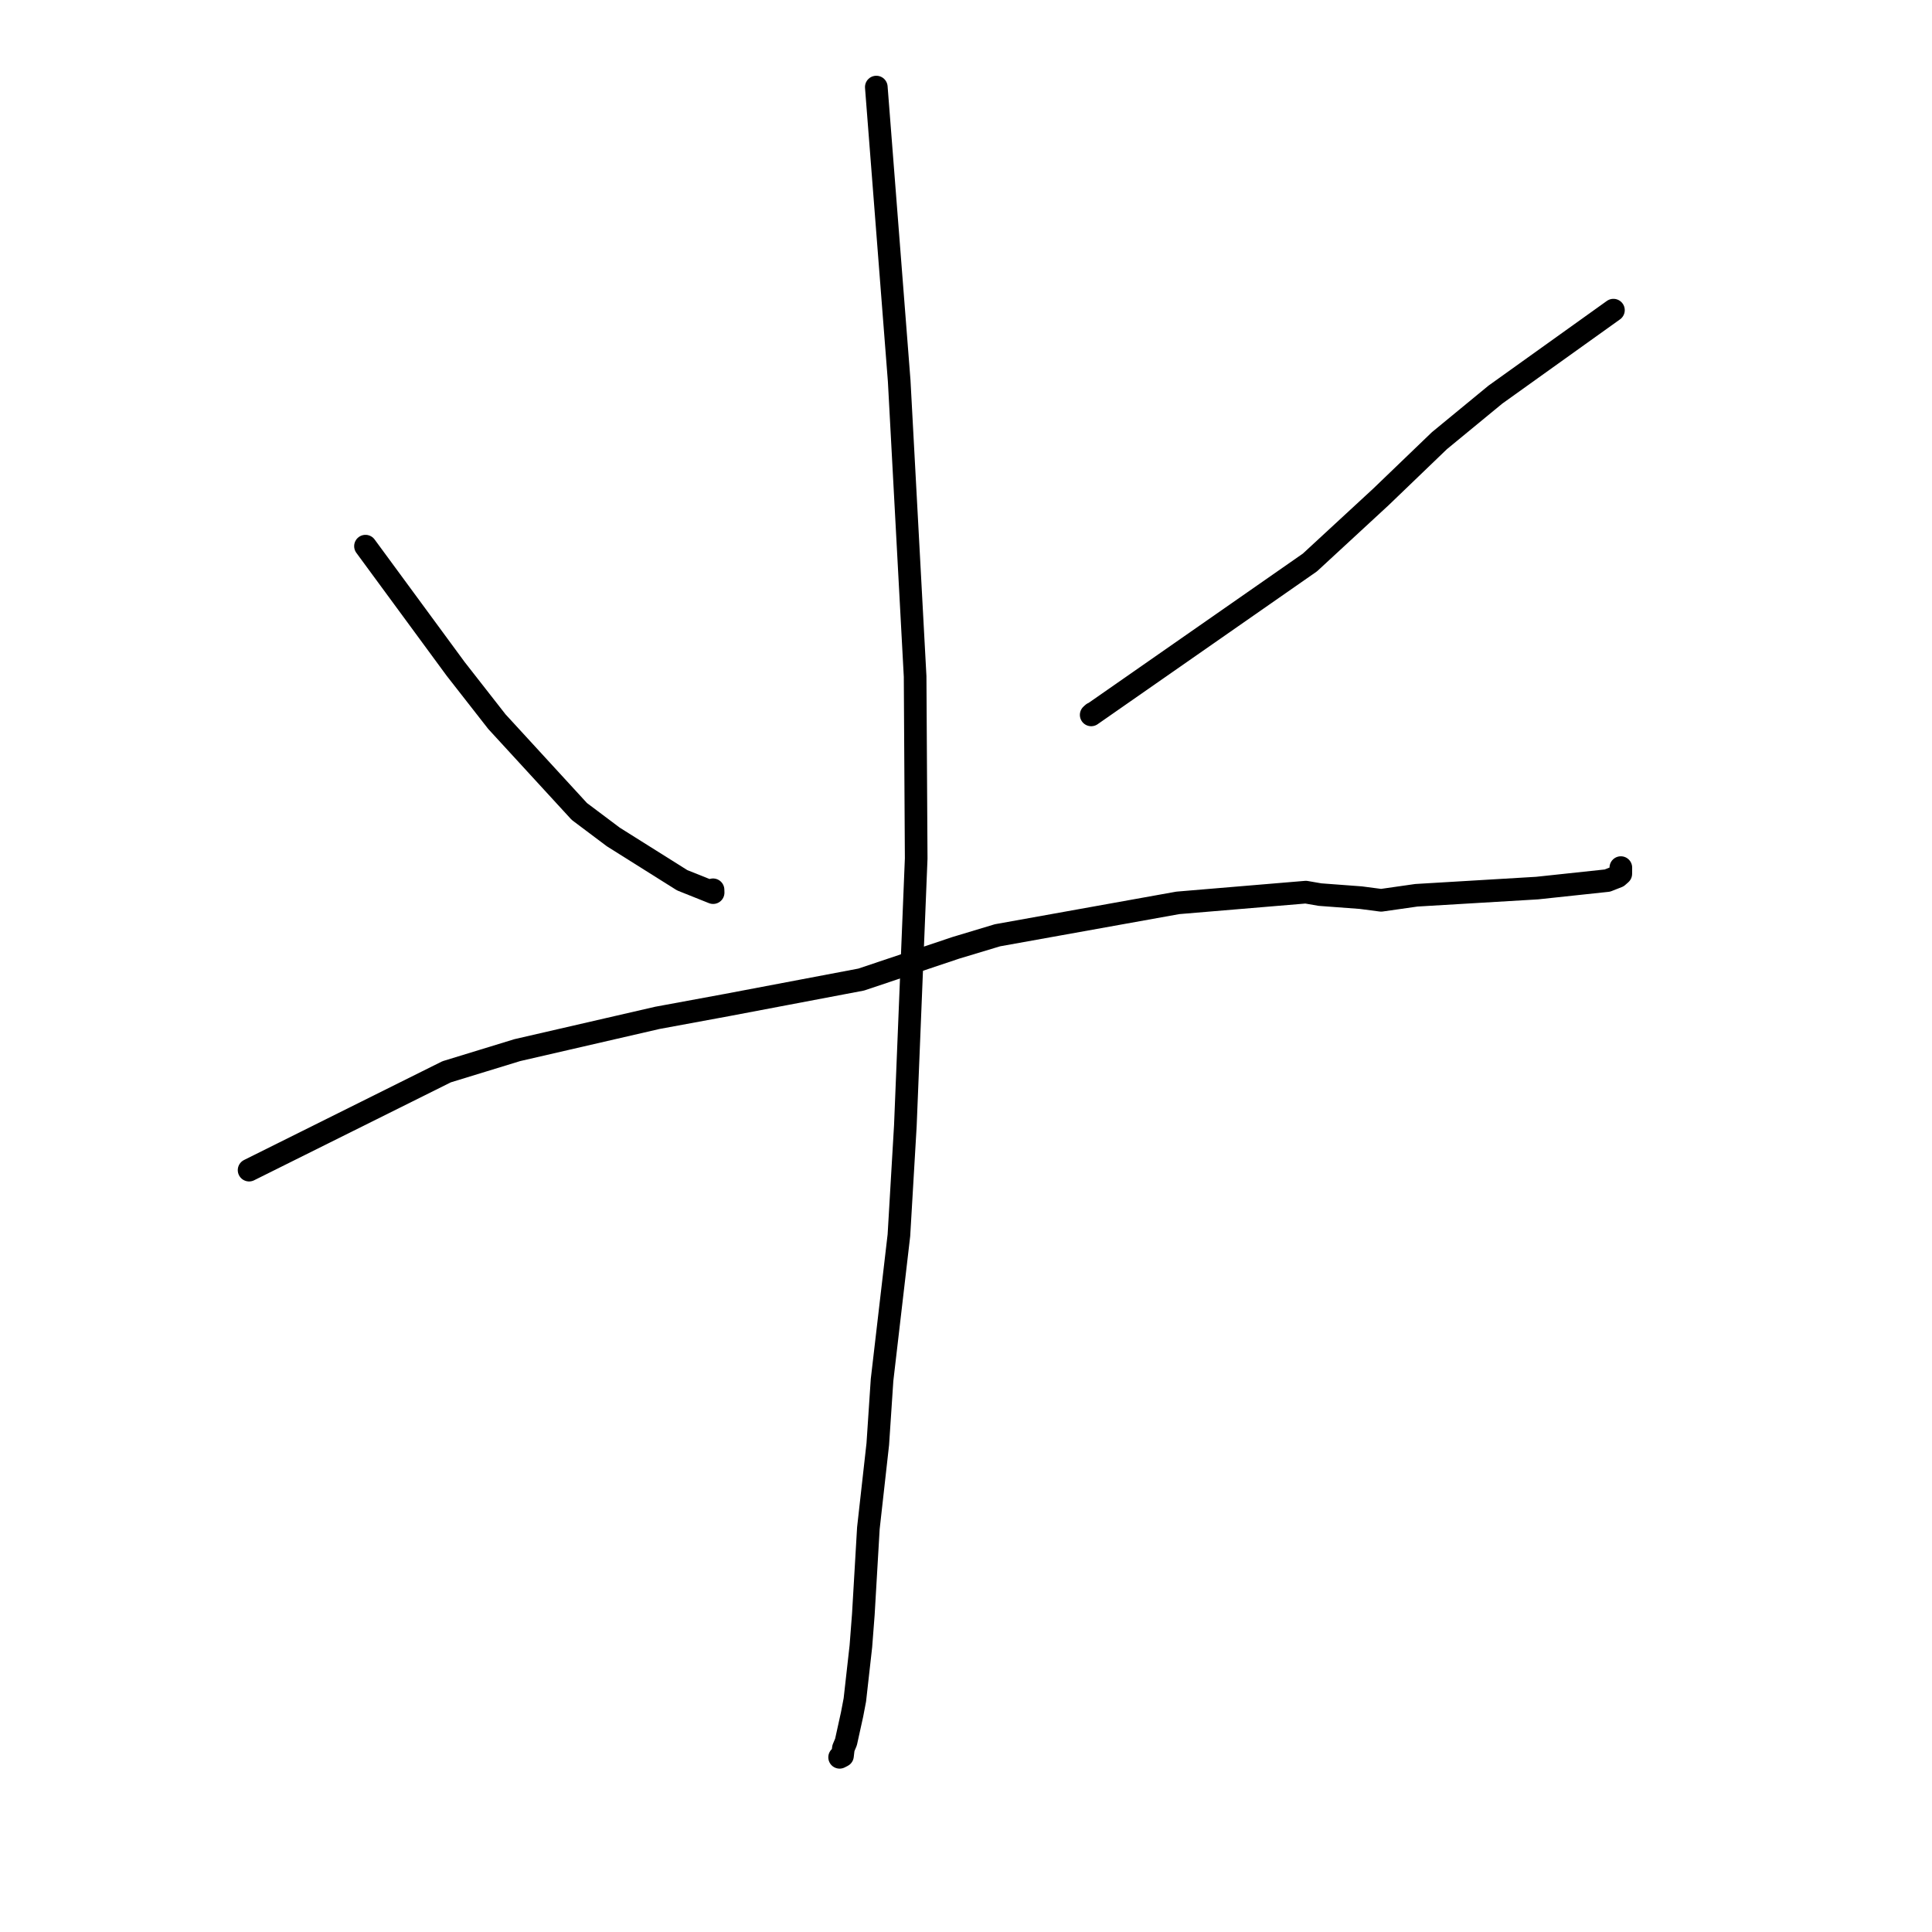 <?xml version="1.0" standalone="no"?>
    <svg width="256" height="256" xmlns="http://www.w3.org/2000/svg" version="1.1">
    <polyline stroke="black" stroke-width="3" stroke-linecap="round" fill="transparent" stroke-linejoin="round" points="48.428 72.369 60.386 88.645 65.837 95.618 76.766 107.523 81.271 110.906 90.392 116.638 94.493 118.278 94.481 117.902 " />
        <polyline stroke="black" stroke-width="3" stroke-linecap="round" fill="transparent" stroke-linejoin="round" points="213.789 41.096 198.154 52.284 190.729 58.393 182.985 65.838 173.57 74.532 144.589 94.728 144.815 94.523 " />
        <polyline stroke="black" stroke-width="3" stroke-linecap="round" fill="transparent" stroke-linejoin="round" points="33.006 155.049 59.181 142.018 68.54 139.149 87.106 134.871 96.293 133.177 114.119 129.797 126.63 125.598 132.167 123.93 156.064 119.636 173.03 118.214 174.91 118.539 180.315 118.943 183.006 119.295 187.671 118.629 203.678 117.675 212.988 116.681 214.329 116.154 214.352 116.145 214.636 115.896 214.764 115.781 214.768 115.255 214.77 114.962 " />
        <polyline stroke="black" stroke-width="3" stroke-linecap="round" fill="transparent" stroke-linejoin="round" points="116.115 11.537 119.149 50.489 121.258 89.633 121.4 113.76 119.964 149.169 119.111 163.671 116.877 182.852 116.312 191.342 115.064 202.499 114.396 213.917 114.071 218.138 113.273 225.244 112.907 227.16 112.1 230.821 111.753 231.651 111.661 232.426 111.642 232.591 111.638 232.625 111.634 232.658 111.397 232.78 111.254 232.853 " />
        </svg>